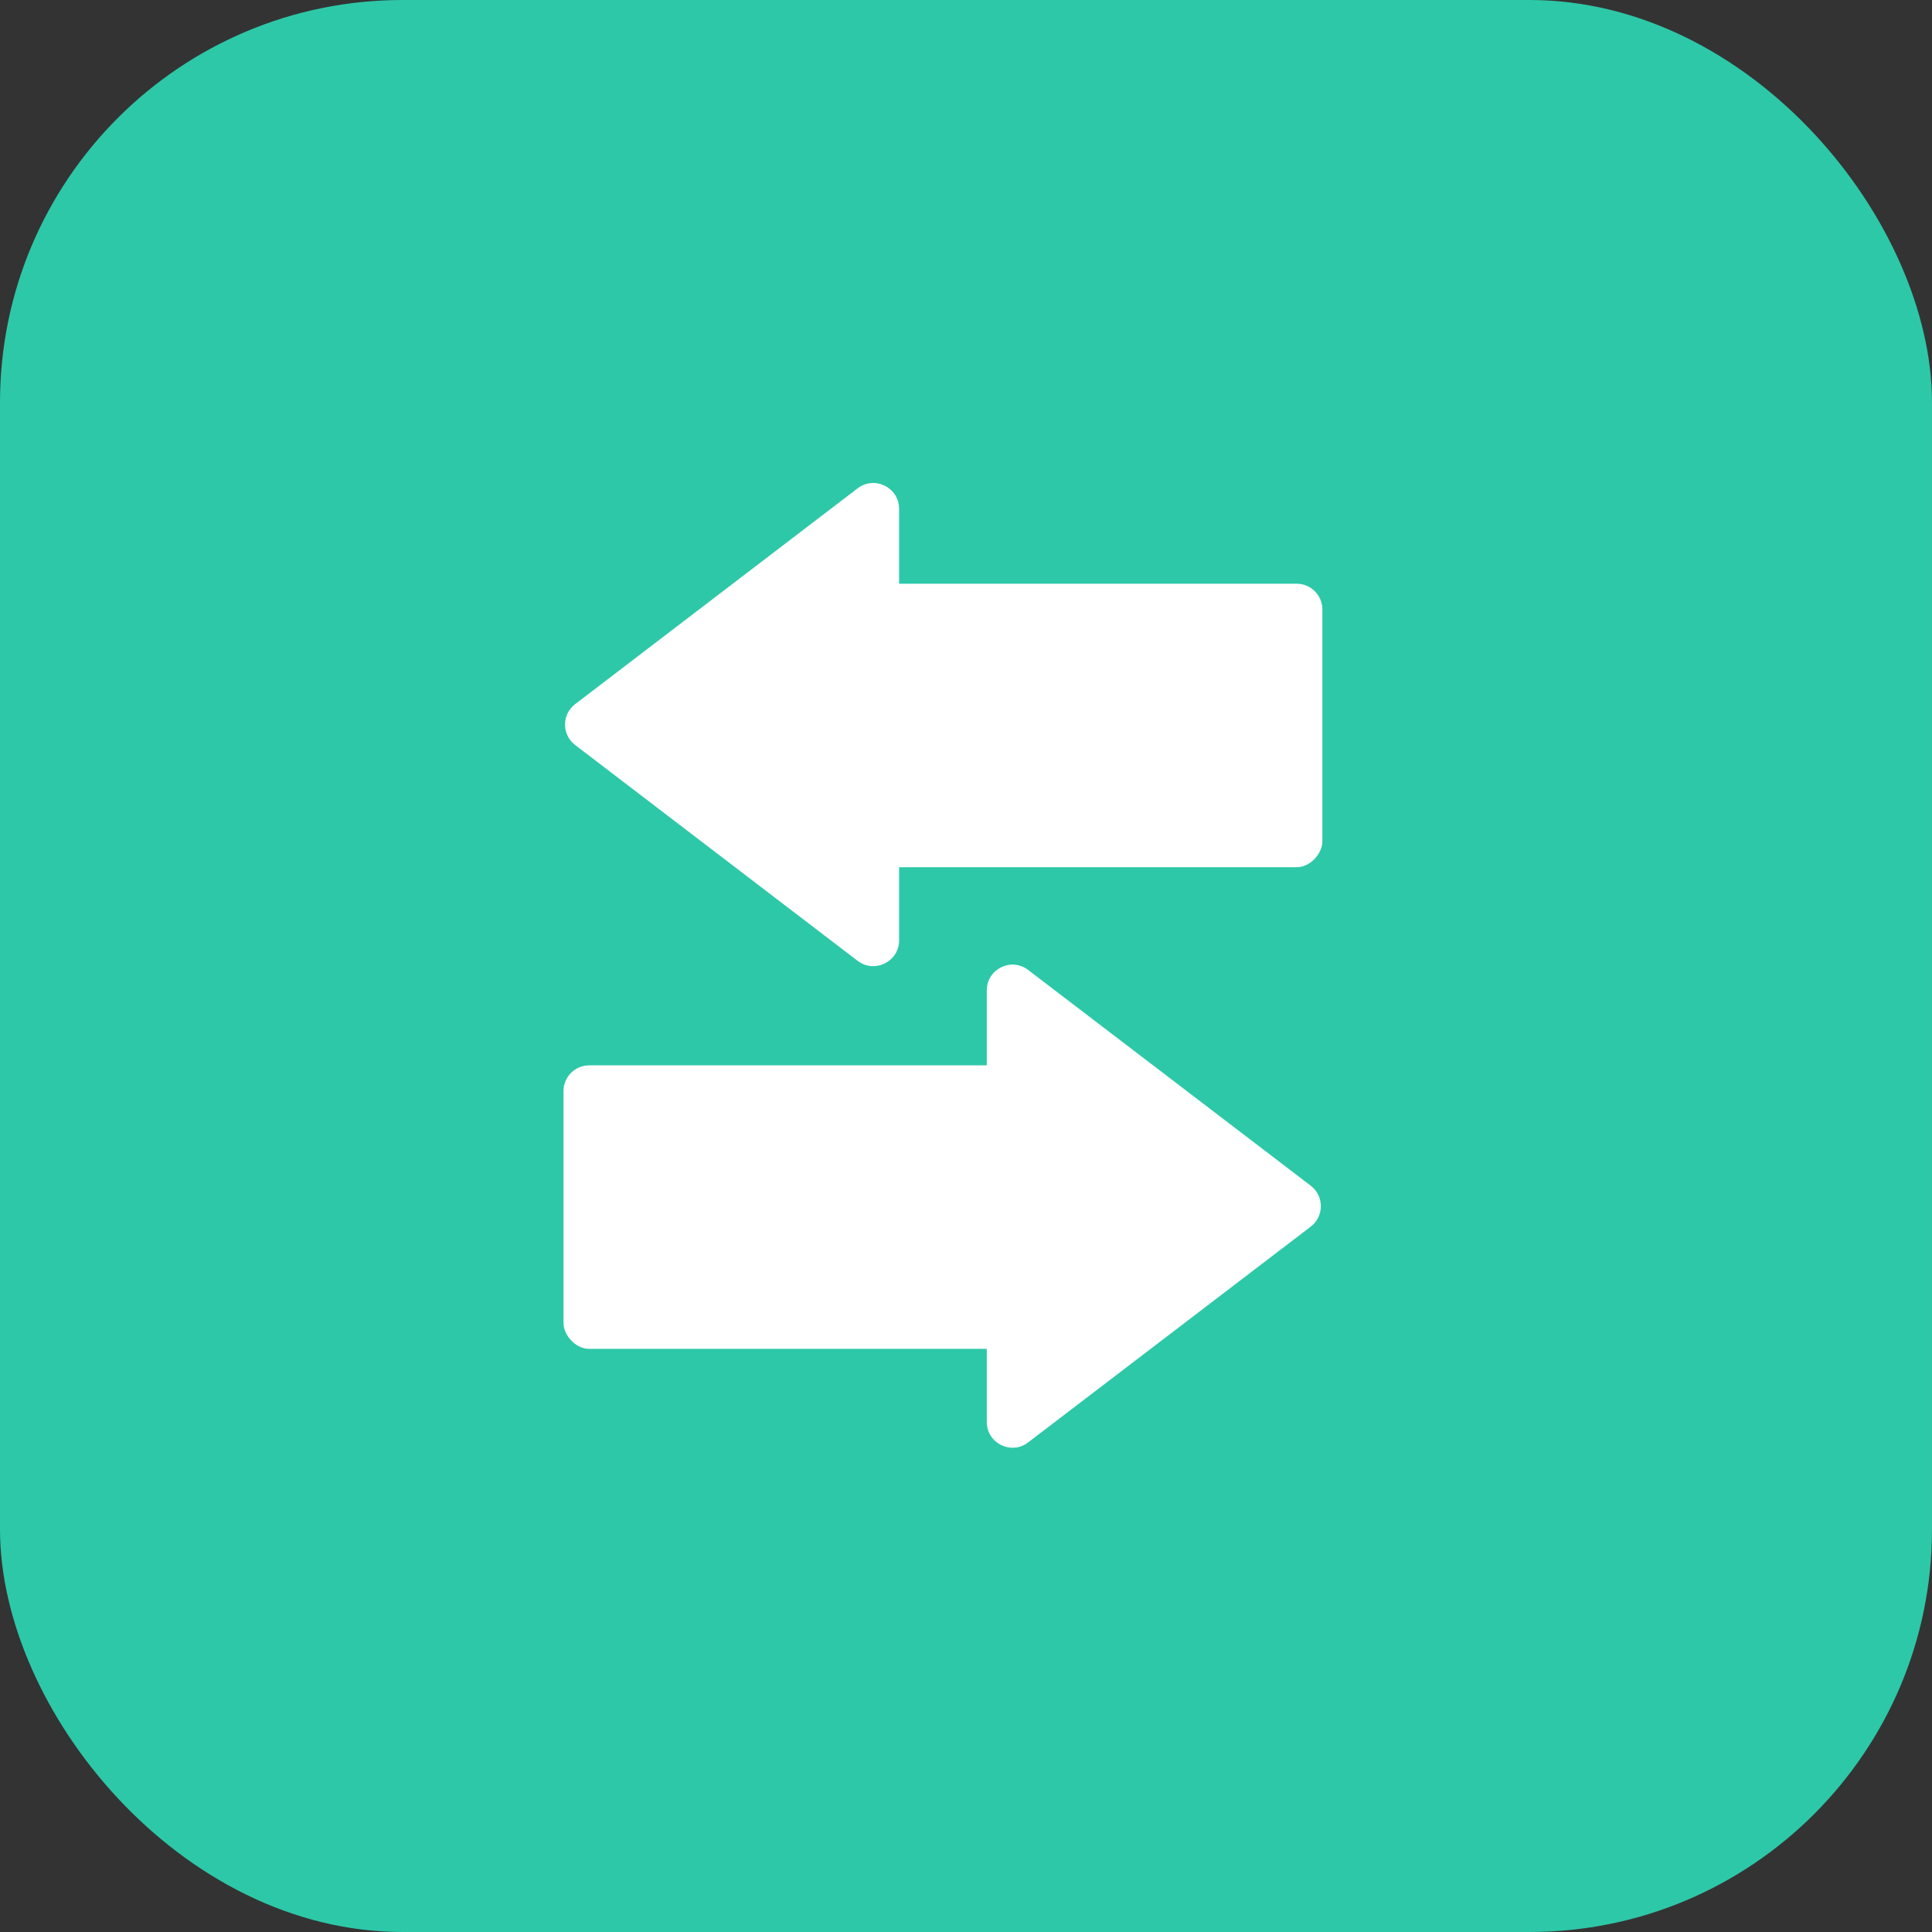 <svg width="24" height="24" viewBox="0 0 24 24" fill="none" xmlns="http://www.w3.org/2000/svg">
<rect x="0" y="0" width="24" height="24" fill="#333333" stroke="none"/>
<rect width="24" height="24" rx="5" fill="#2DC8A8"/>
<rect x="7" y="13.234" width="5.764" height="3.522" rx="0.32" fill="white"/>
<path d="M12.258 12.303C12.258 12.038 12.562 11.888 12.772 12.049L16.282 14.729C16.45 14.857 16.45 15.11 16.282 15.238L12.772 17.918C12.562 18.079 12.258 17.929 12.258 17.663L12.258 12.303Z" fill="white"/>
<rect width="5.764" height="3.522" rx="0.32" transform="matrix(-1 0 0 1 16.427 7.251)" fill="white"/>
<path d="M11.169 6.321C11.169 6.056 10.865 5.905 10.654 6.066L7.145 8.747C6.977 8.875 6.977 9.127 7.145 9.255L10.654 11.936C10.865 12.097 11.169 11.946 11.169 11.681L11.169 6.321Z" fill="white"/>
</svg>
